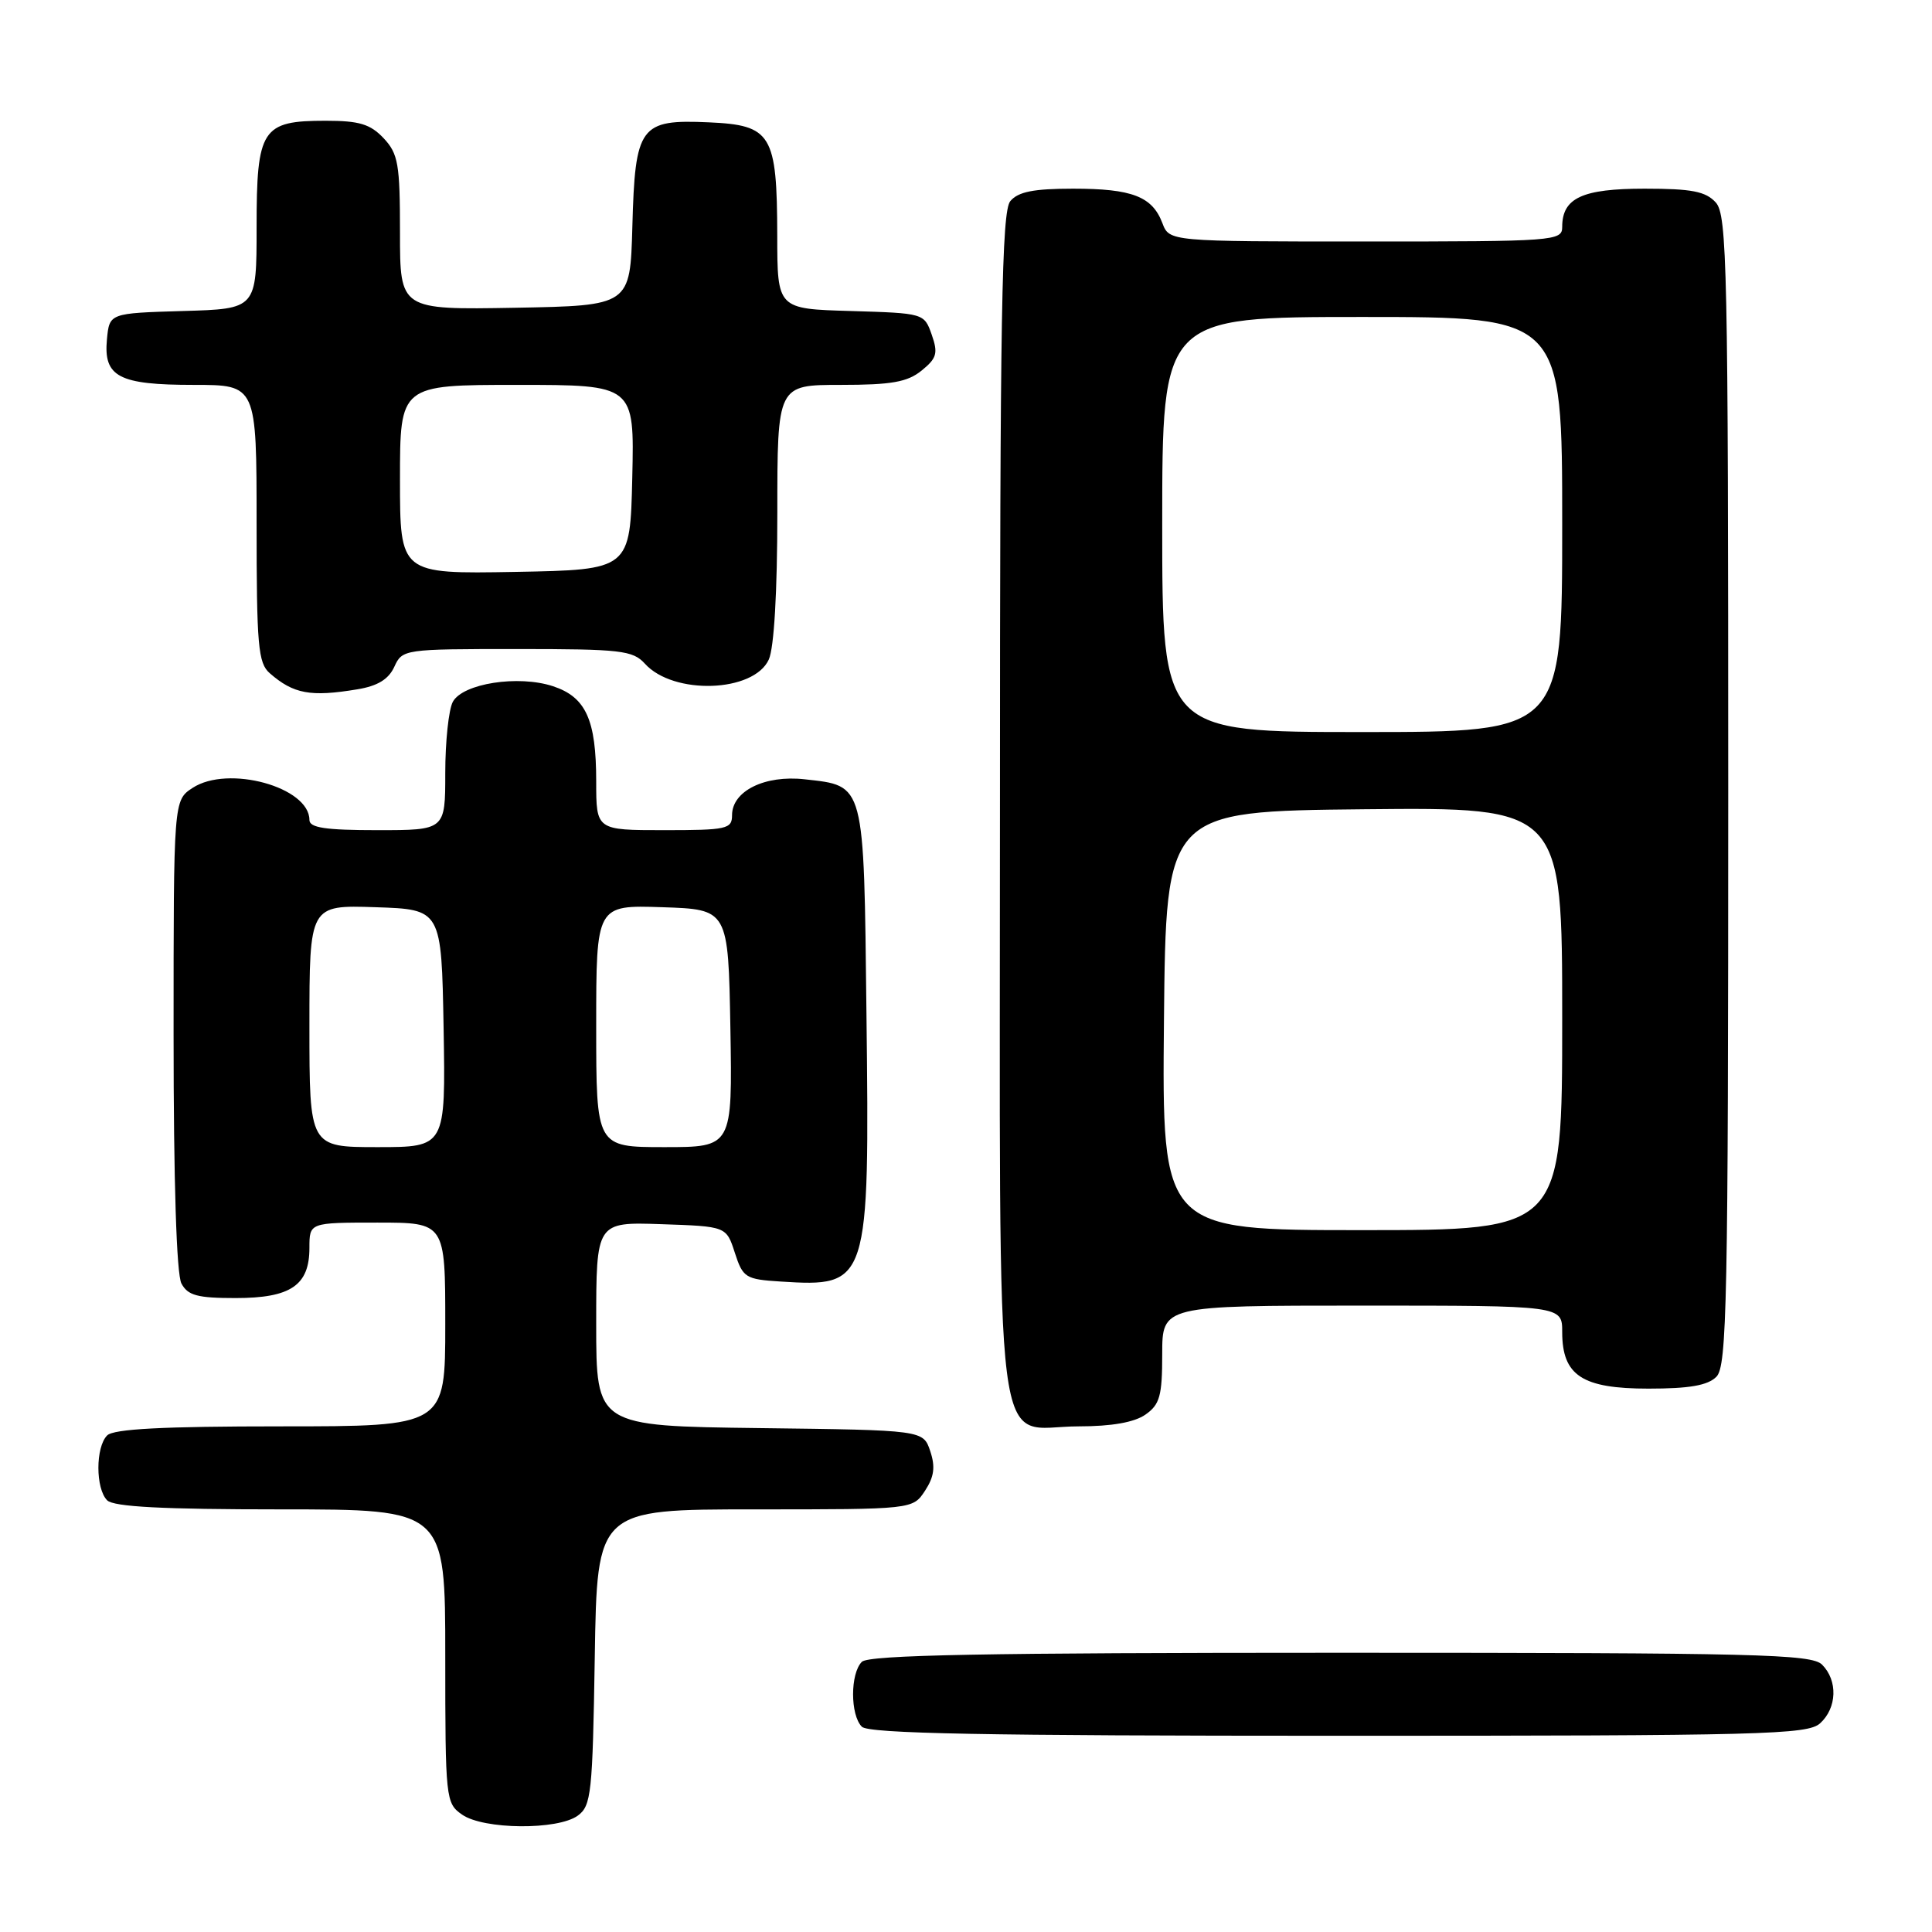 <?xml version="1.0" encoding="UTF-8" standalone="no"?>
<!DOCTYPE svg PUBLIC "-//W3C//DTD SVG 1.1//EN" "http://www.w3.org/Graphics/SVG/1.1/DTD/svg11.dtd" >
<svg xmlns="http://www.w3.org/2000/svg" xmlns:xlink="http://www.w3.org/1999/xlink" version="1.1" viewBox="0 0 256 256">
 <g >
 <path fill="currentColor"
d=" M 76.56 240.58 C 78.35 239.28 78.52 237.61 78.81 219.58 C 79.12 200.00 79.12 200.00 100.04 200.00 C 120.95 200.00 120.95 200.00 122.57 197.53 C 123.78 195.68 123.96 194.37 123.26 192.28 C 122.33 189.50 122.33 189.50 100.67 189.23 C 79.00 188.96 79.00 188.96 79.00 175.44 C 79.00 161.92 79.00 161.92 87.62 162.21 C 96.24 162.50 96.24 162.50 97.37 166.00 C 98.44 169.30 98.78 169.52 103.43 169.81 C 115.12 170.55 115.23 170.20 114.81 134.28 C 114.46 103.48 114.64 104.16 106.62 103.26 C 101.34 102.67 97.00 104.81 97.00 108.02 C 97.00 109.85 96.30 110.00 88.00 110.00 C 79.00 110.00 79.00 110.00 79.00 103.55 C 79.00 95.37 77.64 92.37 73.28 90.93 C 68.68 89.41 61.31 90.56 60.00 93.00 C 59.45 94.03 59.00 98.27 59.00 102.43 C 59.00 110.00 59.00 110.00 50.00 110.00 C 43.13 110.00 41.00 109.68 41.00 108.65 C 41.00 104.29 30.22 101.32 25.52 104.40 C 23.00 106.05 23.00 106.05 23.00 137.09 C 23.00 156.57 23.39 168.85 24.04 170.07 C 24.89 171.66 26.16 172.00 31.21 172.00 C 38.53 172.00 41.00 170.32 41.00 165.35 C 41.00 162.00 41.00 162.00 50.00 162.00 C 59.00 162.00 59.00 162.00 59.00 175.50 C 59.00 189.00 59.00 189.00 37.20 189.00 C 21.58 189.00 15.06 189.34 14.20 190.20 C 12.65 191.75 12.65 197.25 14.20 198.80 C 15.06 199.66 21.58 200.00 37.20 200.00 C 59.00 200.00 59.00 200.00 59.00 219.44 C 59.00 238.40 59.06 238.93 61.22 240.44 C 64.07 242.44 73.90 242.52 76.56 240.58 Z  M 241.17 228.35 C 243.42 226.31 243.54 222.68 241.43 220.57 C 240.03 219.18 232.87 219.00 177.63 219.00 C 130.56 219.00 115.11 219.29 114.20 220.20 C 112.65 221.75 112.65 227.25 114.20 228.80 C 115.11 229.71 130.50 230.00 177.37 230.00 C 233.63 230.00 239.51 229.85 241.17 228.35 Z  M 151.78 187.44 C 153.68 186.11 154.00 184.97 154.00 179.44 C 154.00 173.00 154.00 173.00 180.50 173.00 C 207.00 173.00 207.00 173.00 207.00 176.50 C 207.00 182.27 209.64 184.00 218.43 184.00 C 223.85 184.00 226.28 183.58 227.43 182.43 C 228.83 181.03 229.00 172.61 229.00 104.76 C 229.00 35.35 228.85 28.50 227.35 26.83 C 226.01 25.36 224.18 25.00 217.92 25.00 C 209.65 25.00 207.00 26.23 207.00 30.07 C 207.00 31.93 206.01 32.00 180.98 32.00 C 154.95 32.00 154.95 32.00 154.02 29.56 C 152.68 26.03 150.01 25.00 142.19 25.00 C 136.95 25.00 134.91 25.41 133.87 26.65 C 132.73 28.02 132.50 41.70 132.50 106.55 C 132.50 197.23 131.46 189.00 142.93 189.00 C 147.31 189.00 150.31 188.47 151.78 187.44 Z  M 47.34 91.34 C 50.04 90.90 51.49 90.01 52.25 88.35 C 53.31 86.03 53.53 86.00 68.51 86.00 C 82.27 86.00 83.85 86.18 85.45 87.94 C 89.23 92.13 99.87 91.77 101.87 87.39 C 102.57 85.85 103.00 78.43 103.00 67.95 C 103.00 51.00 103.00 51.00 111.39 51.00 C 118.13 51.00 120.24 50.63 122.12 49.10 C 124.13 47.47 124.32 46.81 123.46 44.35 C 122.46 41.51 122.43 41.50 112.73 41.21 C 103.00 40.93 103.00 40.93 102.99 31.21 C 102.96 17.77 102.24 16.58 93.92 16.21 C 84.79 15.80 84.15 16.66 83.79 30.04 C 83.50 40.50 83.50 40.50 68.25 40.78 C 53.00 41.05 53.00 41.05 53.00 30.84 C 53.00 21.73 52.77 20.38 50.83 18.31 C 49.06 16.44 47.61 16.00 43.15 16.00 C 34.69 16.00 34.00 17.06 34.00 30.12 C 34.00 40.93 34.00 40.93 24.25 41.21 C 14.50 41.50 14.50 41.50 14.17 44.96 C 13.70 49.94 15.73 51.00 25.69 51.00 C 34.00 51.00 34.00 51.00 34.00 69.35 C 34.00 85.57 34.20 87.87 35.75 89.21 C 38.89 91.95 41.15 92.37 47.34 91.34 Z  M 41.00 135.96 C 41.00 119.92 41.00 119.92 49.75 120.21 C 58.50 120.50 58.50 120.50 58.78 136.25 C 59.05 152.00 59.05 152.00 50.03 152.00 C 41.00 152.00 41.00 152.00 41.00 135.96 Z  M 79.00 135.96 C 79.00 119.92 79.00 119.92 87.75 120.21 C 96.50 120.50 96.50 120.50 96.78 136.25 C 97.05 152.00 97.05 152.00 88.03 152.00 C 79.00 152.00 79.00 152.00 79.00 135.96 Z  M 154.23 135.25 C 154.50 107.50 154.50 107.50 180.75 107.23 C 207.00 106.97 207.00 106.97 207.00 134.98 C 207.00 163.00 207.00 163.00 180.48 163.00 C 153.97 163.00 153.97 163.00 154.23 135.25 Z  M 154.00 69.50 C 154.00 42.00 154.00 42.00 180.50 42.00 C 207.00 42.00 207.00 42.00 207.00 69.50 C 207.00 97.00 207.00 97.00 180.50 97.00 C 154.00 97.00 154.00 97.00 154.00 69.50 Z  M 53.00 63.53 C 53.00 51.00 53.00 51.00 68.53 51.00 C 84.06 51.00 84.06 51.00 83.78 63.25 C 83.50 75.50 83.50 75.50 68.25 75.78 C 53.00 76.05 53.00 76.05 53.00 63.53 Z "/>
</g>
</svg>